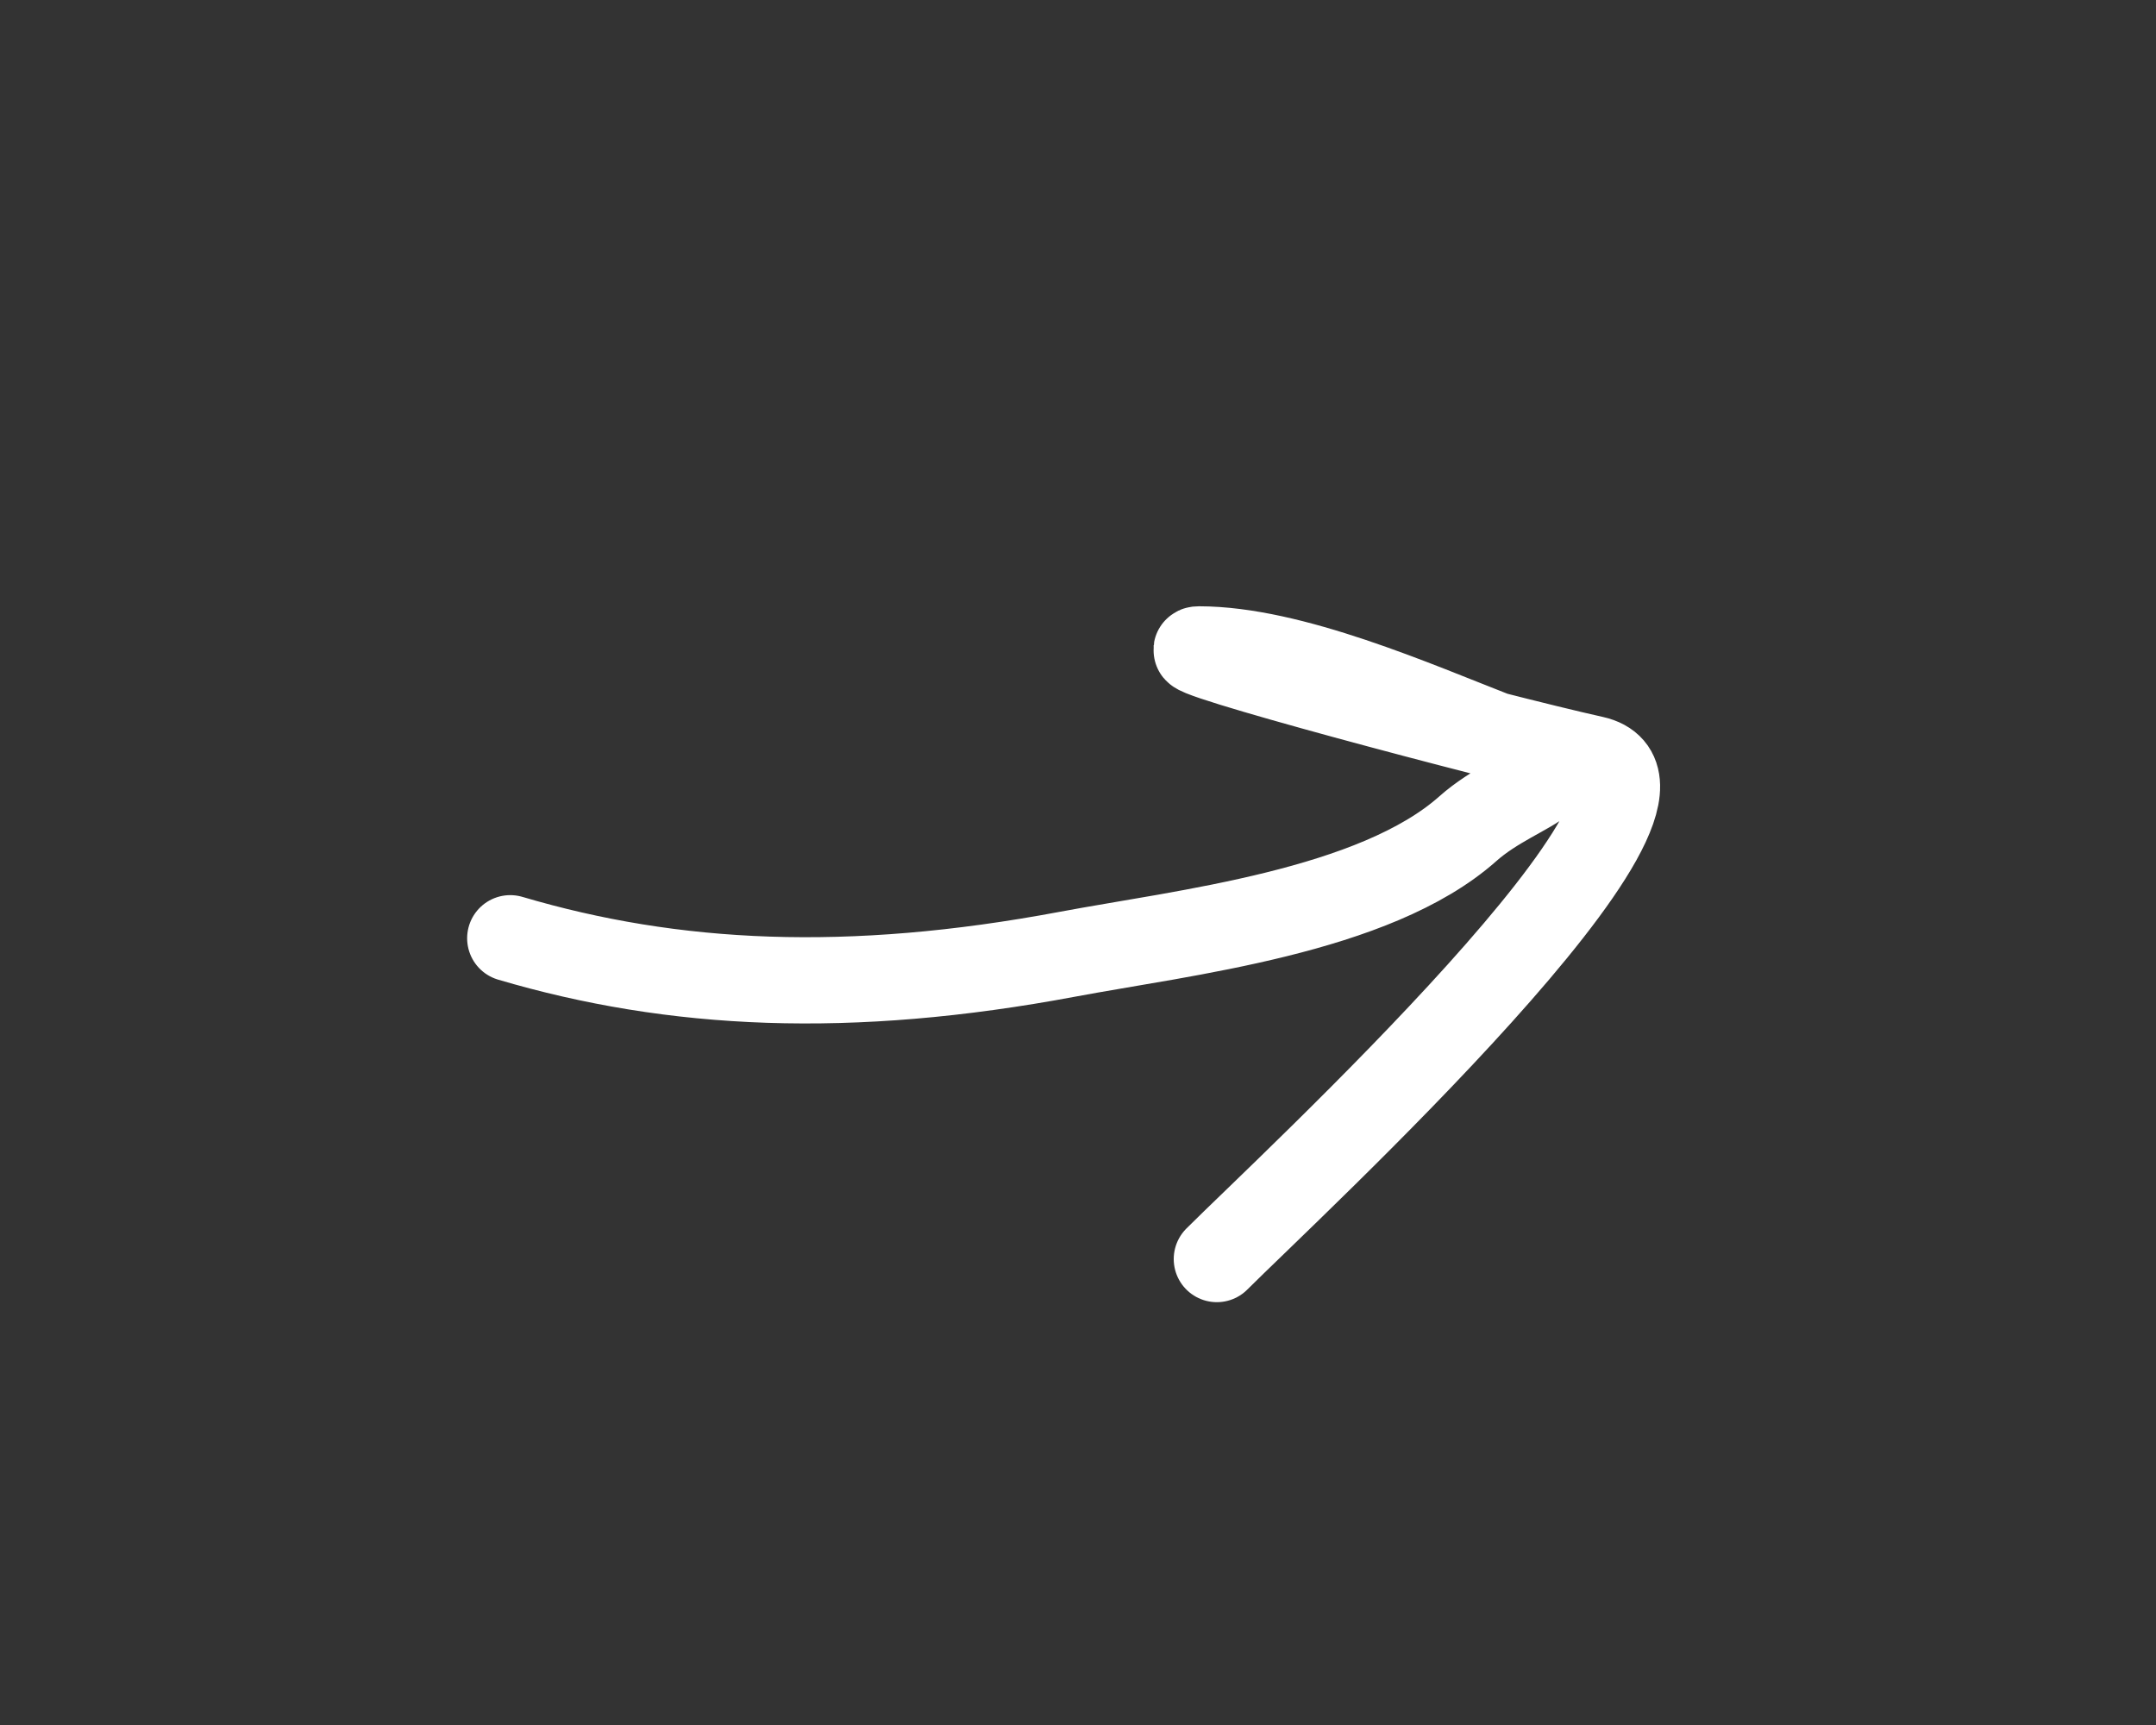 <svg width="75" height="60" viewBox="0 0 75 60" fill="none" xmlns="http://www.w3.org/2000/svg">
<rect x="0" y="0" width="75" height="60" fill="#333333" stroke="none"/>
<path d="M42.33 43.793C44.779 41.343 59.903 27.394 55.427 26.4C51.925 25.622 40.544 22.588 41.706 22.588C44.925 22.588 49.213 24.487 52.17 25.637C55.761 27.034 52.904 27.187 51.061 28.825C47.816 31.709 41.175 32.433 37.133 33.191C29.537 34.615 23.431 34.314 17.75 32.635" stroke="white" stroke-width="3" stroke-linecap="round"/>
</svg>
